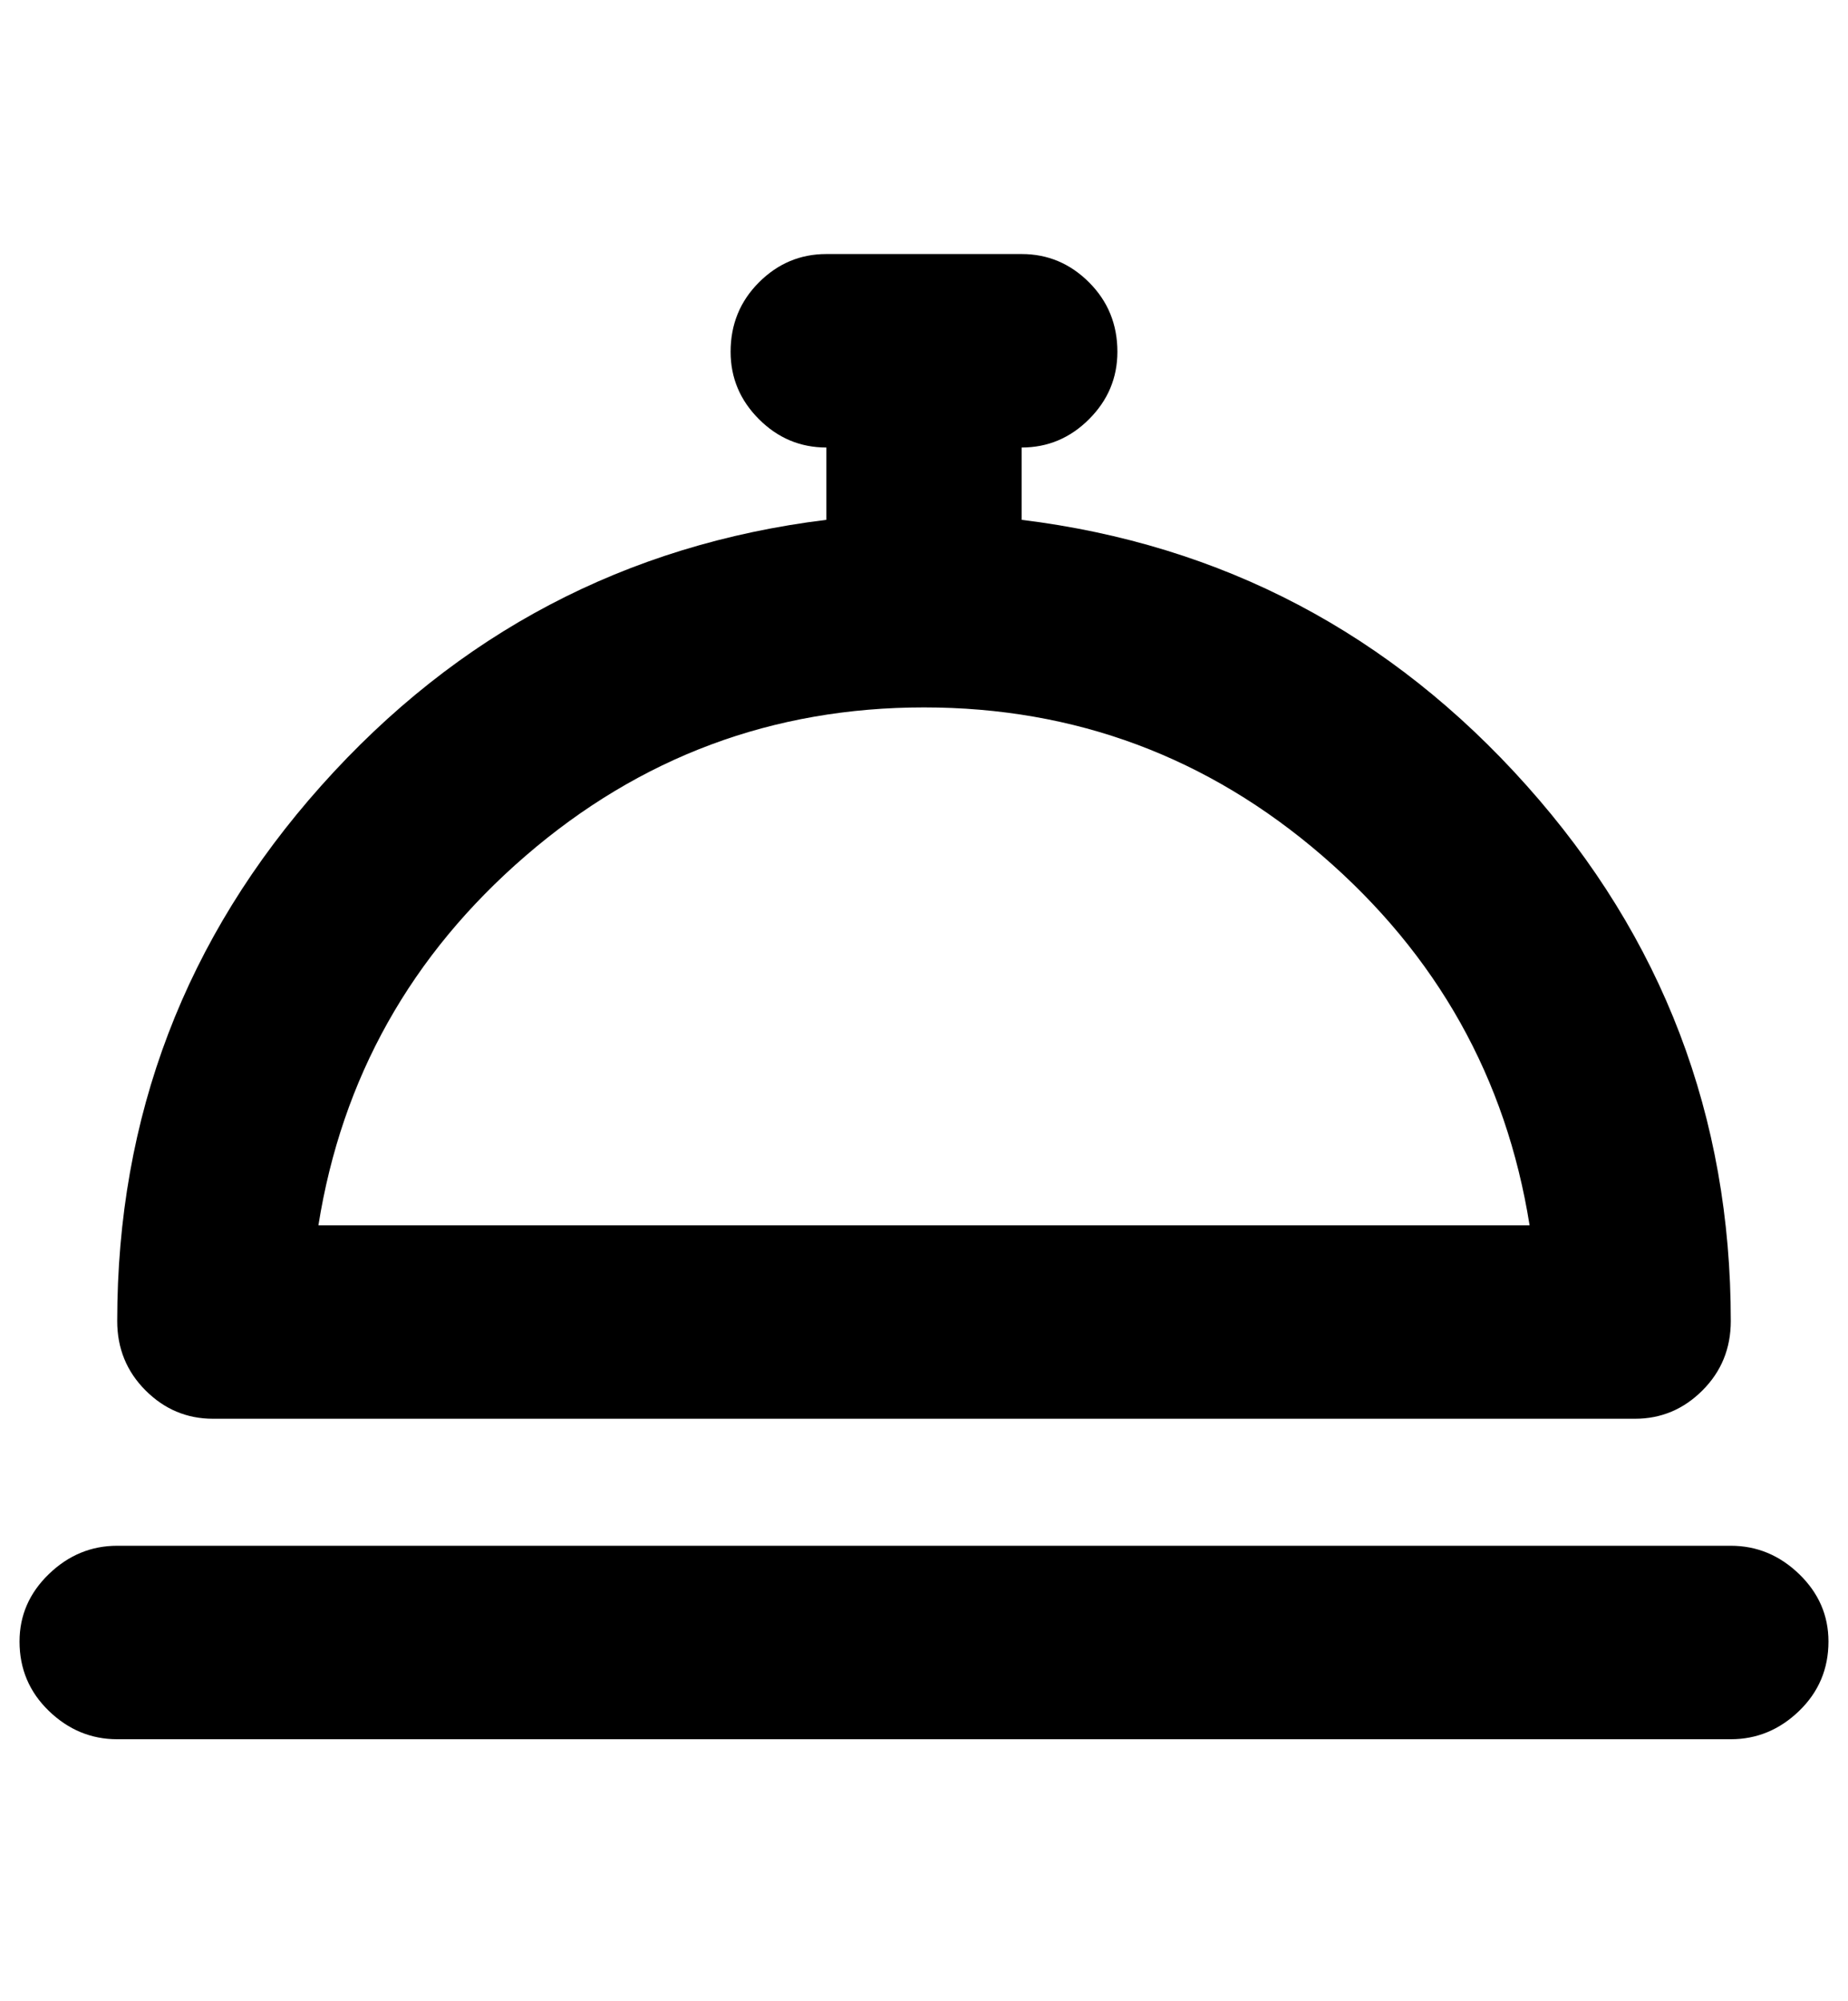 <?xml version="1.0" standalone="no"?>
<!DOCTYPE svg PUBLIC "-//W3C//DTD SVG 1.1//EN" "http://www.w3.org/Graphics/SVG/1.1/DTD/svg11.dtd" >
<svg xmlns="http://www.w3.org/2000/svg" xmlns:xlink="http://www.w3.org/1999/xlink" version="1.1" viewBox="-10 0 946 1024">
   <path fill="currentColor"
d="M827 726h-728q-20 0 -34.5 -14.5t-14.5 -35.5q0 -157 104.5 -274t258.5 -136v-37q-20 0 -34.5 -14.5t-14.5 -34.5q0 -21 14.5 -35.5t34.5 -14.5h100q20 0 34.5 14.5t14.5 35.5q0 20 -14.5 34.5t-34.5 14.5v37q154 19 258.5 136t104.5 274q0 21 -14.5 35.5t-34.5 14.5z
M463 362q-116 0 -204 76t-106 189h620q-18 -113 -106 -189t-204 -76zM50 791h826q20 0 35 14.5t15 34.5q0 21 -15 35.5t-35 14.5h-826q-20 0 -35 -14.5t-15 -35.5q0 -20 15 -34.5t35 -14.5z" />
</svg>
